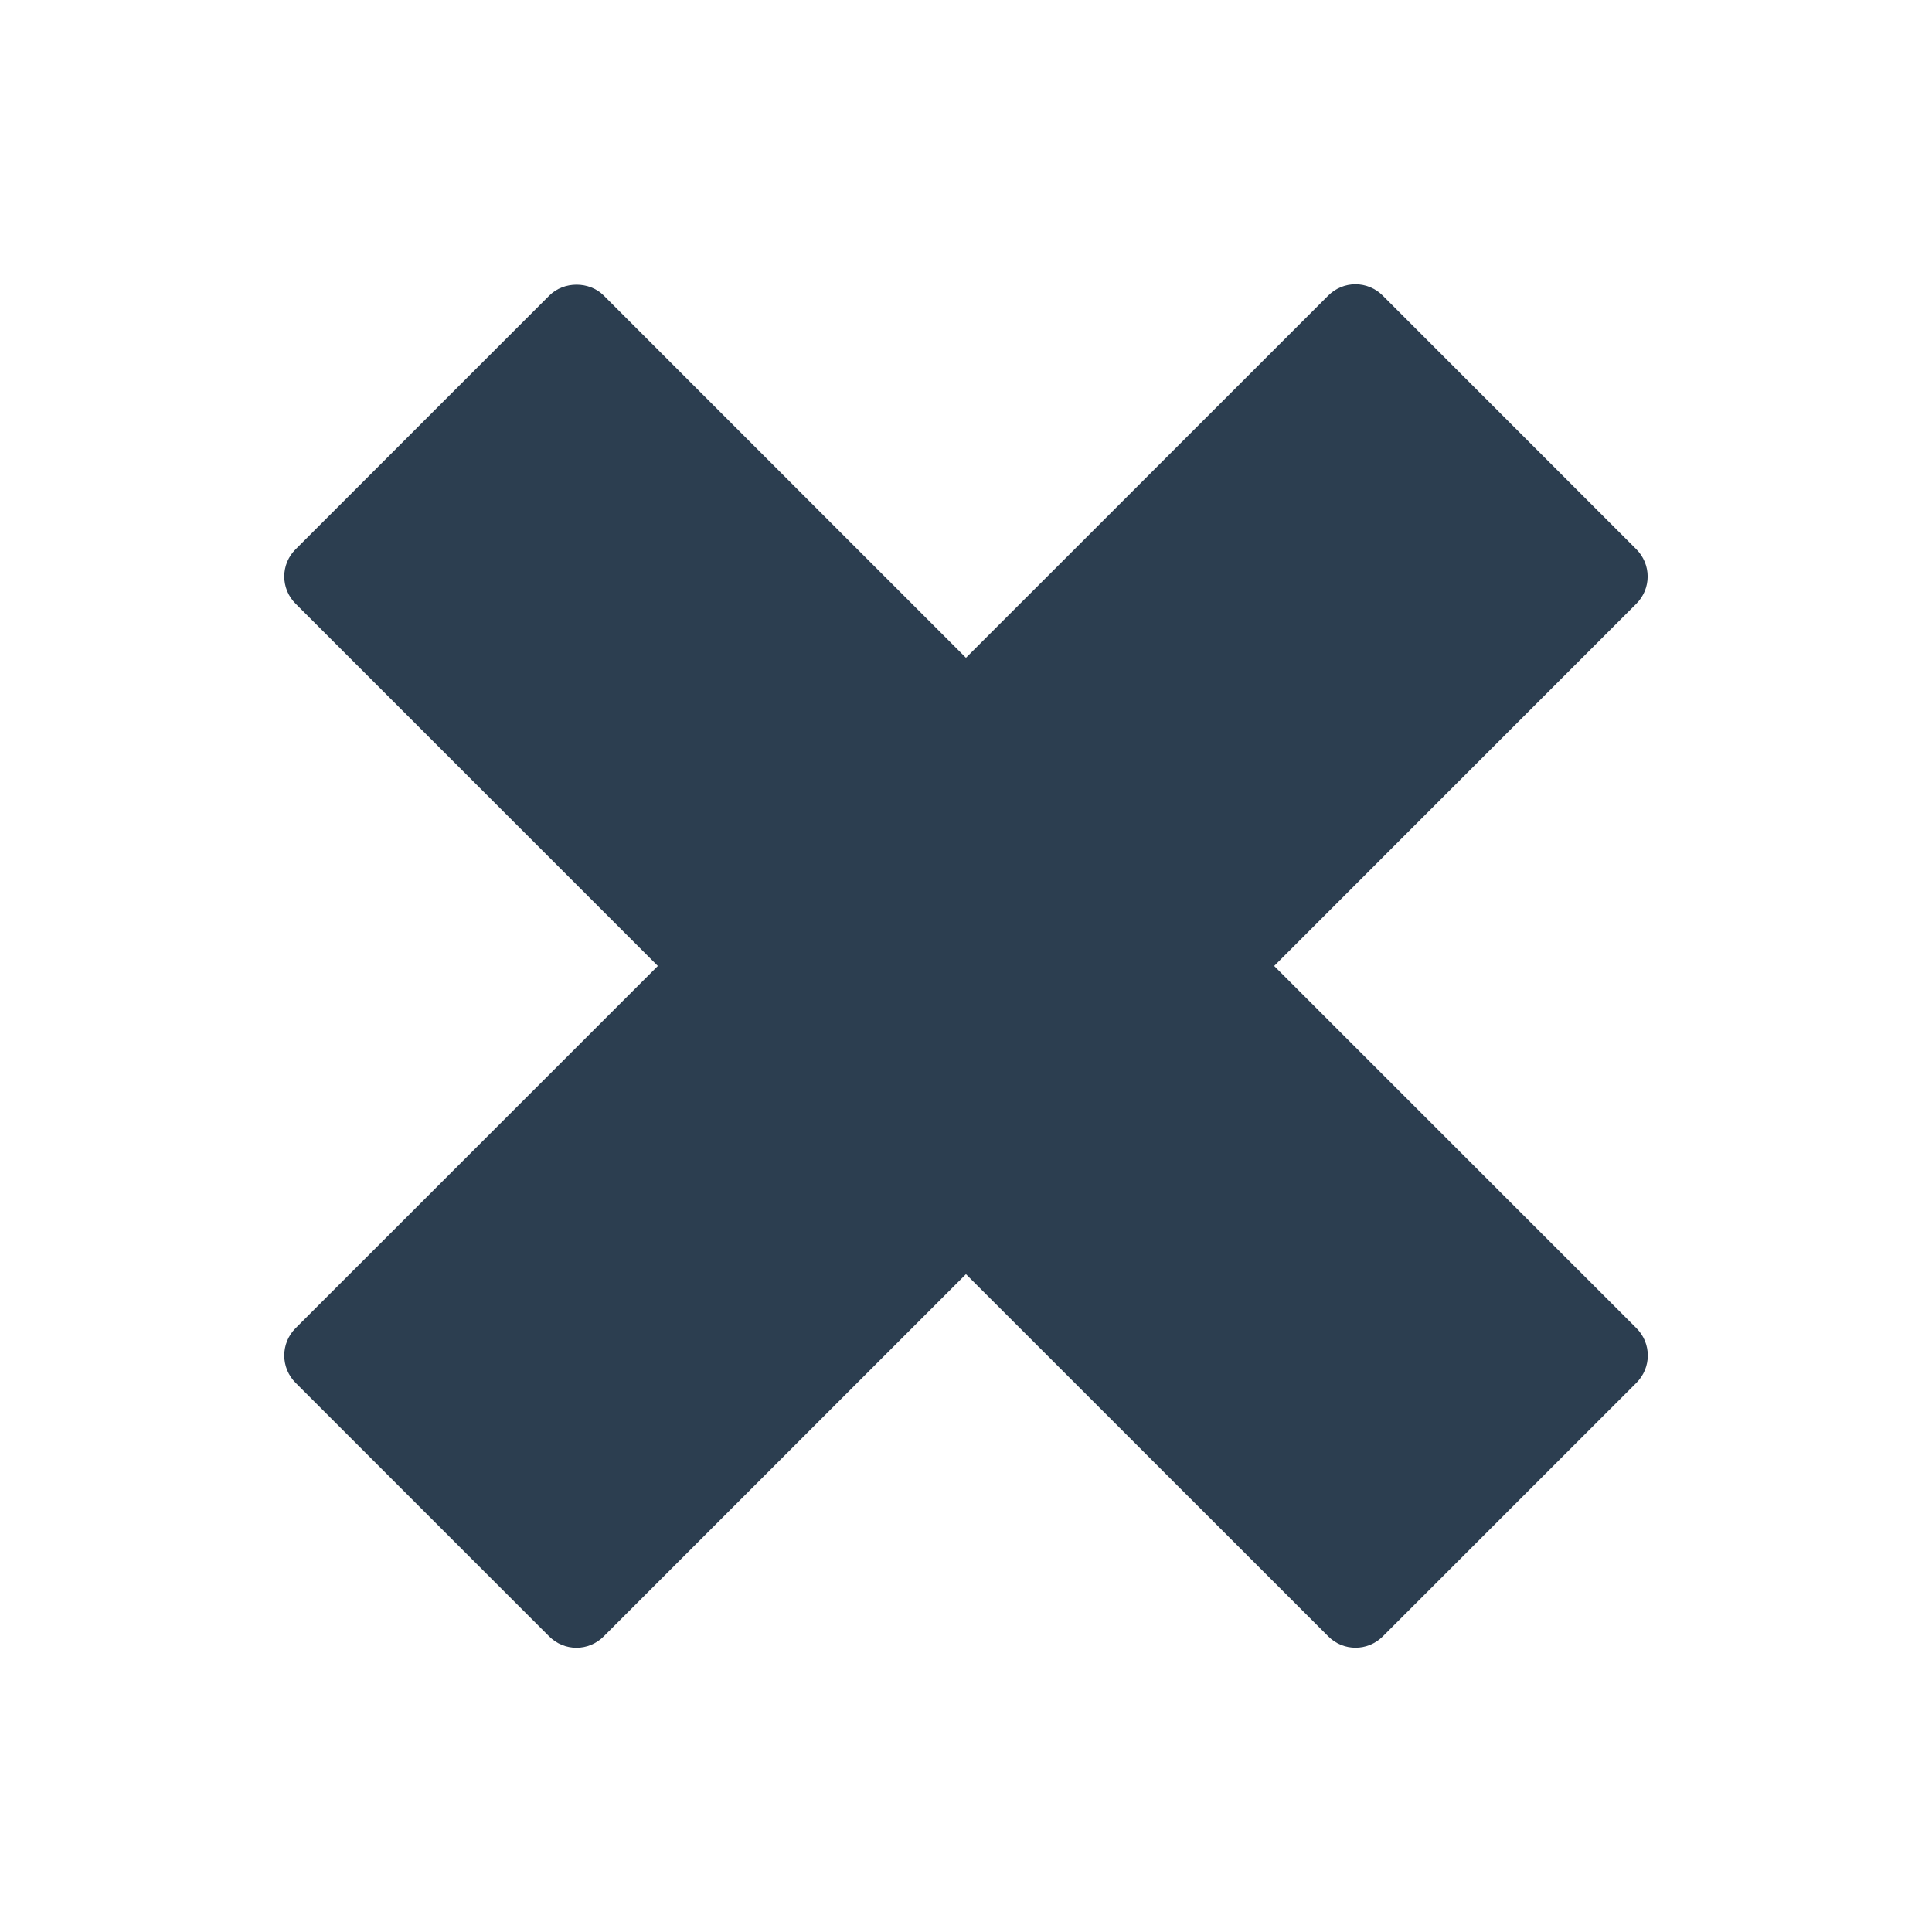 <svg width="40" height="40" viewBox="0 0 40 40" fill="none" xmlns="http://www.w3.org/2000/svg">
<path d="M33.883 27.501L26.38 19.999L33.88 12.498C34.029 12.349 34.113 12.147 34.113 11.936C34.113 11.725 34.029 11.523 33.88 11.373L28.626 6.118C28.477 5.969 28.274 5.885 28.063 5.885C27.852 5.885 27.65 5.969 27.501 6.118L19.999 13.619L12.499 6.118C12.201 5.819 11.673 5.819 11.374 6.118L6.119 11.373C5.969 11.522 5.885 11.724 5.885 11.935C5.885 12.146 5.969 12.349 6.119 12.498L13.62 19.999L6.117 27.501C5.968 27.651 5.885 27.853 5.885 28.064C5.885 28.275 5.968 28.477 6.117 28.627L11.372 33.882C11.521 34.031 11.723 34.115 11.935 34.115C12.146 34.115 12.348 34.031 12.497 33.882L19.999 26.38L27.502 33.881C27.657 34.036 27.86 34.114 28.065 34.114C28.269 34.114 28.472 34.036 28.628 33.881L33.883 28.627C34.032 28.477 34.116 28.275 34.116 28.064C34.116 27.852 34.032 27.65 33.883 27.501Z" fill="#2C3E50"/>
</svg>
